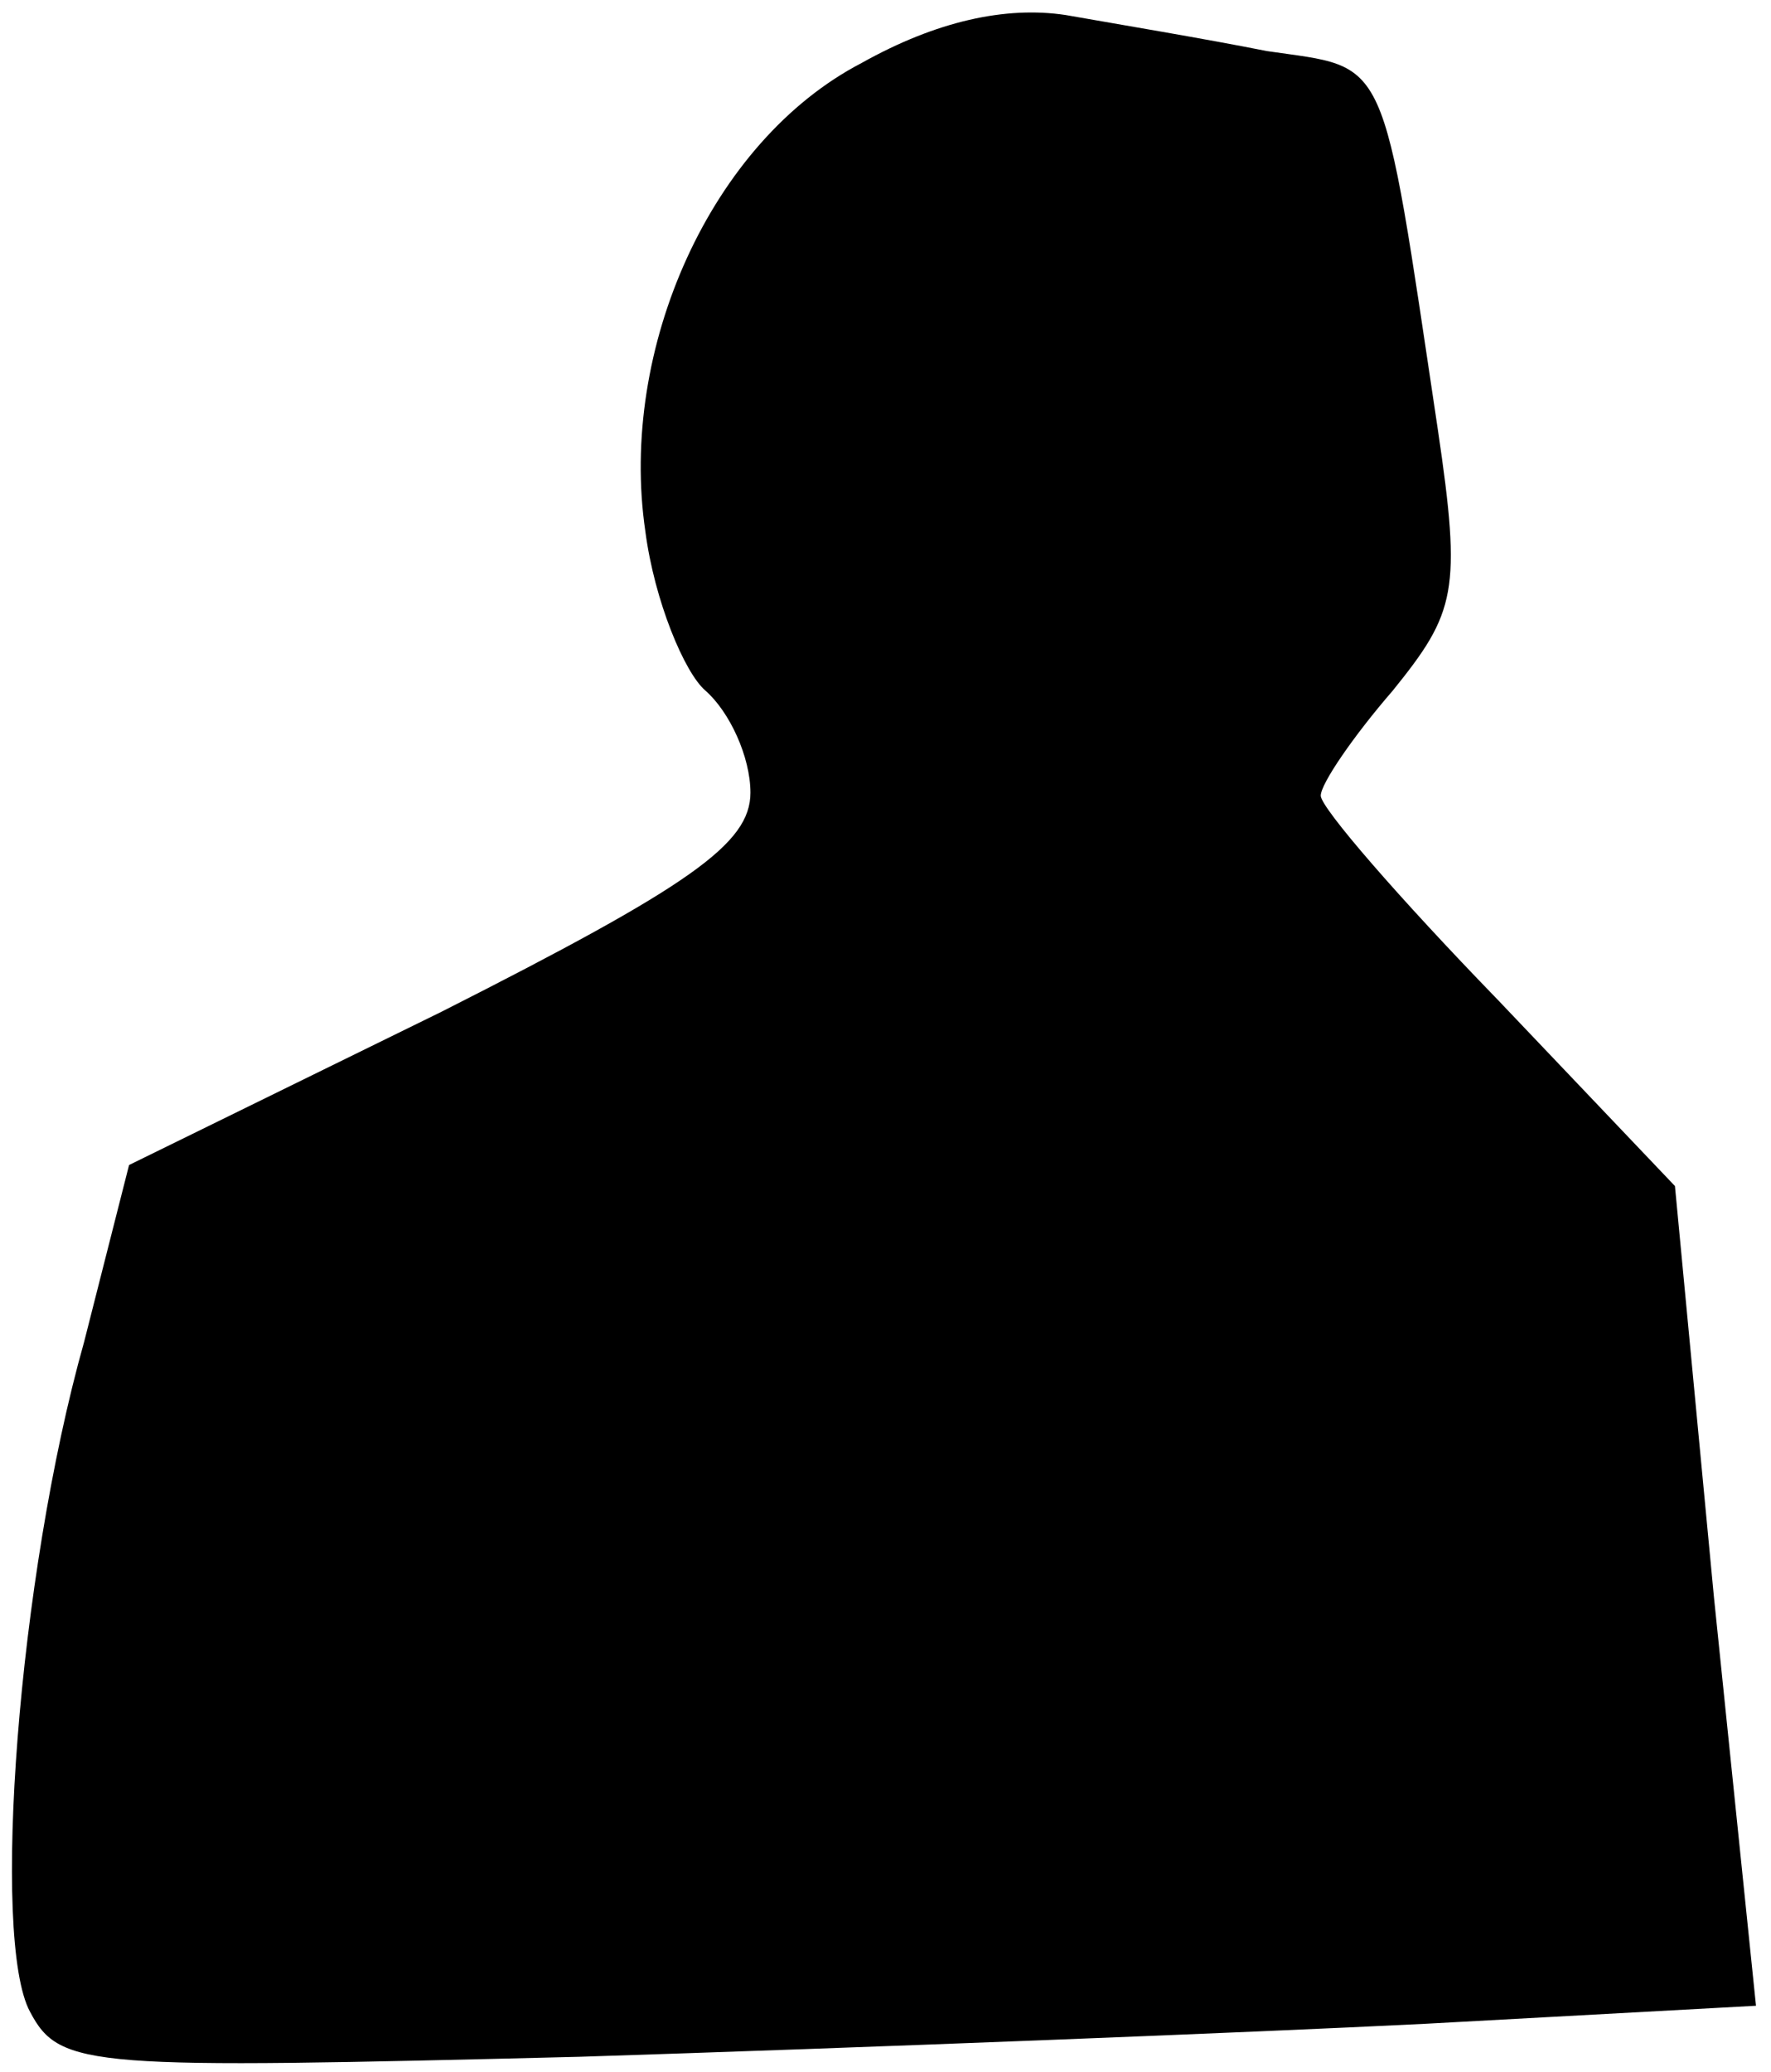 <?xml version="1.0" standalone="no"?>
<!DOCTYPE svg PUBLIC "-//W3C//DTD SVG 20010904//EN"
 "http://www.w3.org/TR/2001/REC-SVG-20010904/DTD/svg10.dtd">
<svg version="1.0" xmlns="http://www.w3.org/2000/svg"
 width="59pt" height="69pt" viewBox="0 0 59 69"
 preserveAspectRatio="xMidYMid meet">
<g transform="translate(0,69) scale(0.1,-0.1)"
fill="#000000" stroke="none">
<path fill="#000000" stroke="none" d="M287 669 c-50 -26 -81 -95 -72 -156 3
-23 13 -47 20 -53 8 -7 15 -22 15 -34 0 -17 -20 -31 -103 -73 l-104 -51 -15
-59 c-22 -78 -31 -199 -18 -223 10 -19 20 -19 183 -15 94 3 222 8 282 11 l110
6 -14 136 -13 137 -59 62 c-33 34 -59 64 -59 68 0 4 11 20 24 35 21 26 23 33
15 87 -19 127 -16 120 -57 126 -20 4 -50 9 -67 12 -20 3 -43 -2 -68 -16z"/>
</g>
</svg>
